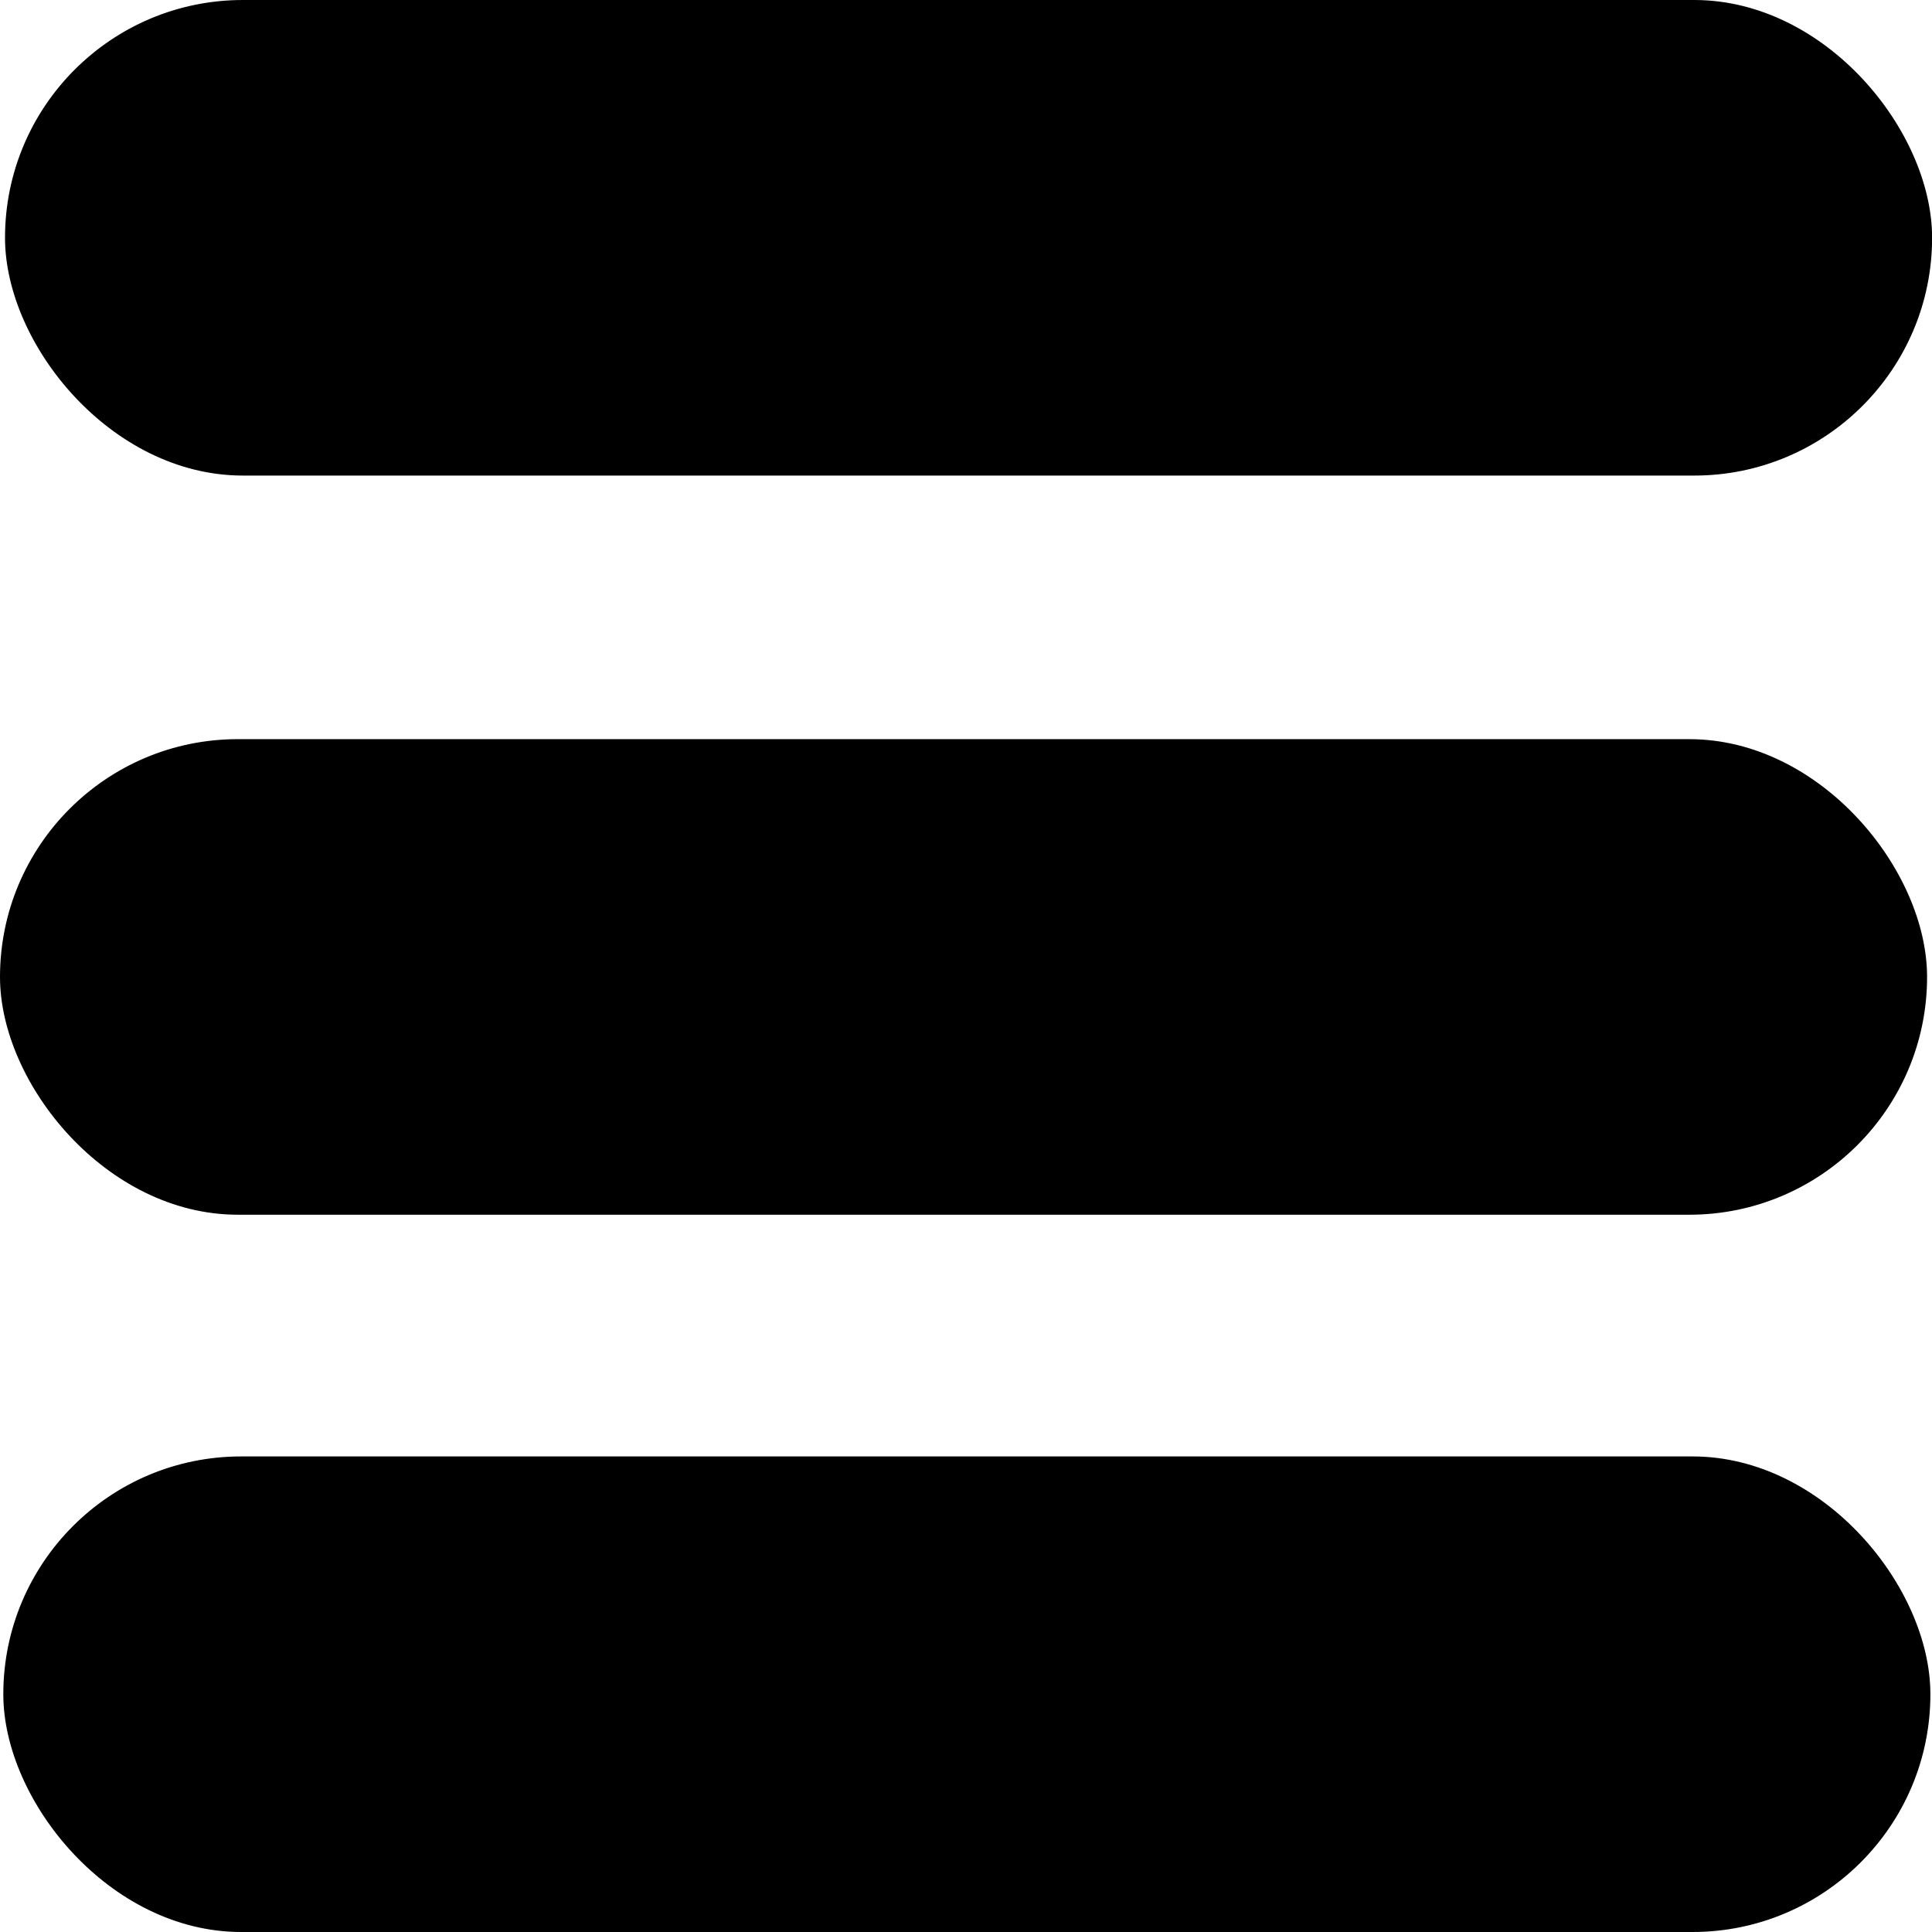 <svg id="Layer_1" data-name="Layer 1" xmlns="http://www.w3.org/2000/svg" viewBox="0 0 204.06 204.06"><defs><style>.cls-1{stroke:#000;stroke-miterlimit:10;}</style></defs><rect class="cls-1" x="1.03" y="0.5" width="202.54" height="49.23" rx="24.62"/><rect class="cls-1" x="0.5" y="78.57" width="202.54" height="49.23" rx="24.62"/><rect class="cls-1" x="0.85" y="154.33" width="202.54" height="49.23" rx="24.62"/></svg>